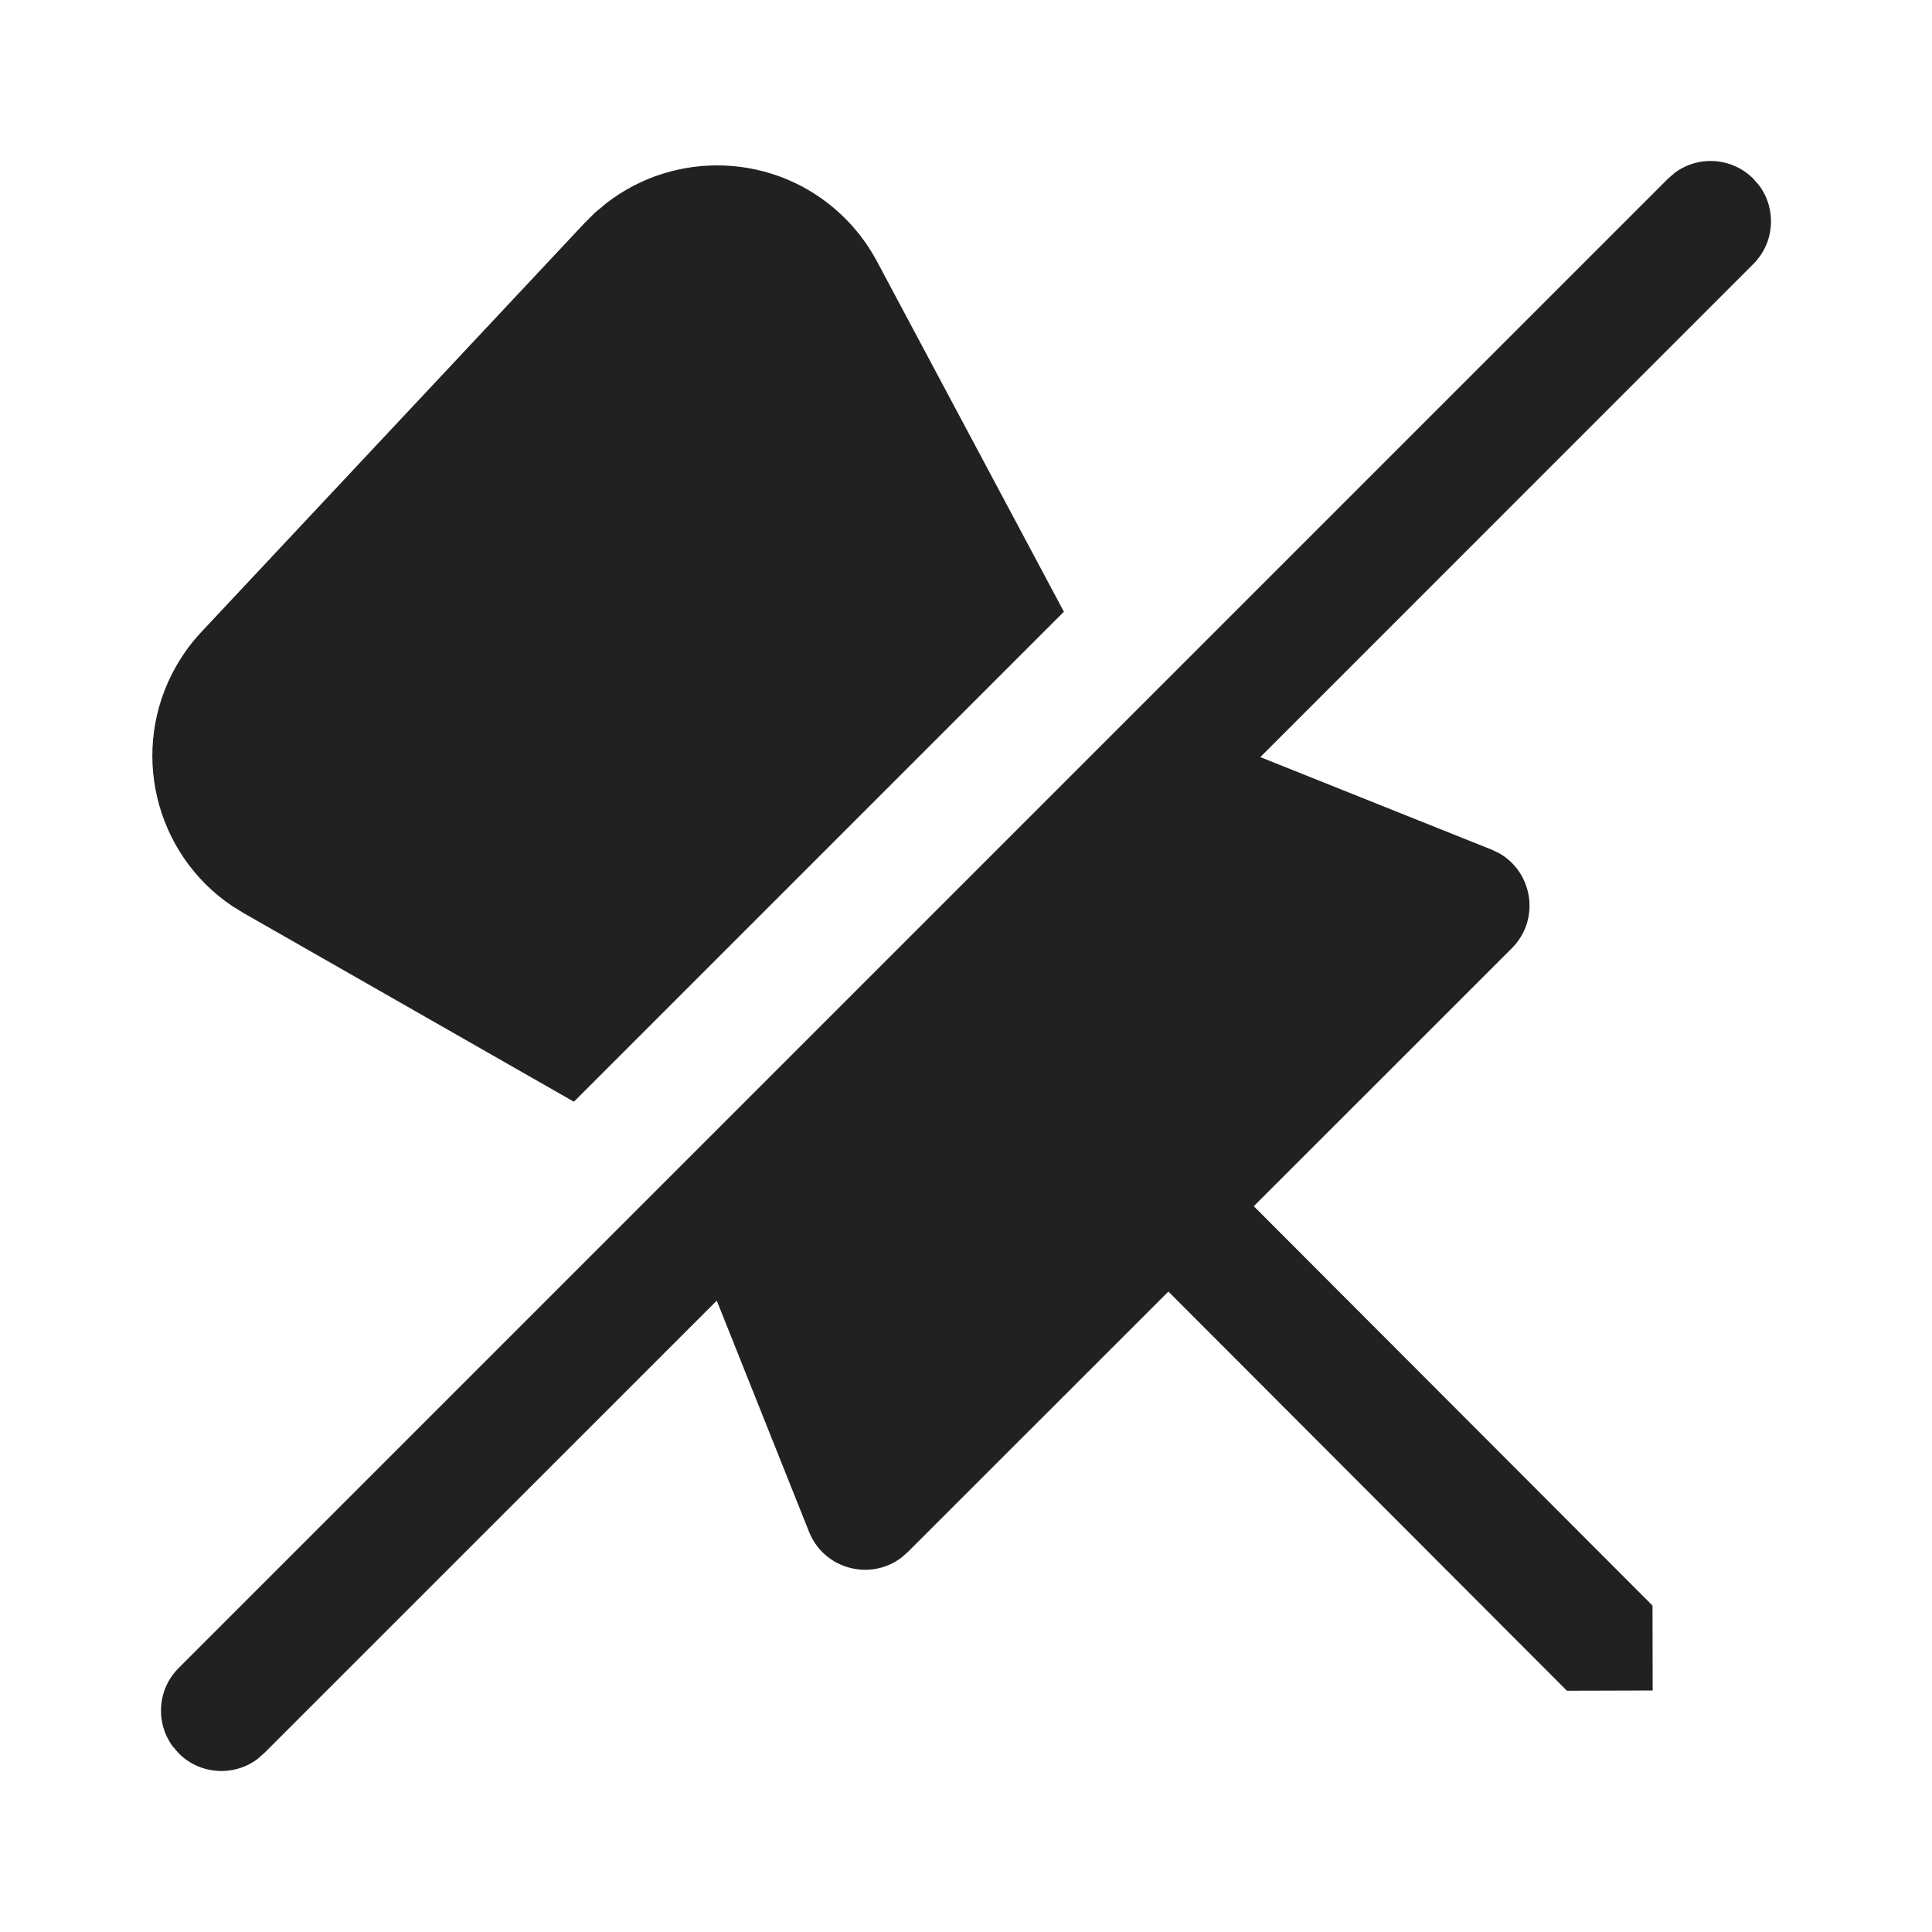 <?xml version="1.0" encoding="UTF-8"?>
<svg width="24px" height="24px" viewBox="0 0 24 24" version="1.1" xmlns="http://www.w3.org/2000/svg" xmlns:xlink="http://www.w3.org/1999/xlink">
    <!-- Generator: Sketch 59.1 (86144) - https://sketch.com -->
    <title>ic_unpin_24_filled</title>
    <desc>Created with Sketch.</desc>
    <g id="🔍-Product-Icons" stroke="none" stroke-width="1" fill="none" fill-rule="evenodd">
        <g id="ic_unpin_24_filled" fill="#212121" fill-rule="nonzero">
            <path d="M20.804,2.147 L20.72,2.22 L2.22,20.72 C1.953,20.986 1.929,21.403 2.147,21.696 L2.22,21.78 C2.486,22.047 2.903,22.071 3.196,21.853 L3.28,21.78 L8.904,16.157 L10.05,19.028 C10.236,19.495 10.811,19.642 11.197,19.35 L11.277,19.28 L14.514,16.044 L19.465,21.003 L20.53,21 L20.528,19.945 L15.575,14.984 L18.78,11.78 C19.136,11.425 19.044,10.838 18.623,10.599 L18.528,10.554 L15.656,9.405 L21.78,3.28 C22.047,3.014 22.071,2.597 21.853,2.304 L21.78,2.22 C21.514,1.953 21.097,1.929 20.804,2.147 Z M7.391,2.642 L7.266,2.766 L2.501,7.851 C2.381,7.979 2.277,8.121 2.189,8.274 C1.6,9.306 1.917,10.608 2.89,11.259 L3.027,11.343 L7.129,13.686 L13.216,7.599 L10.893,3.245 C10.777,3.028 10.626,2.831 10.446,2.662 C9.628,1.896 8.389,1.859 7.531,2.525 L7.391,2.642 Z" id="🎨-Color"></path>
        </g>
    </g>
</svg>